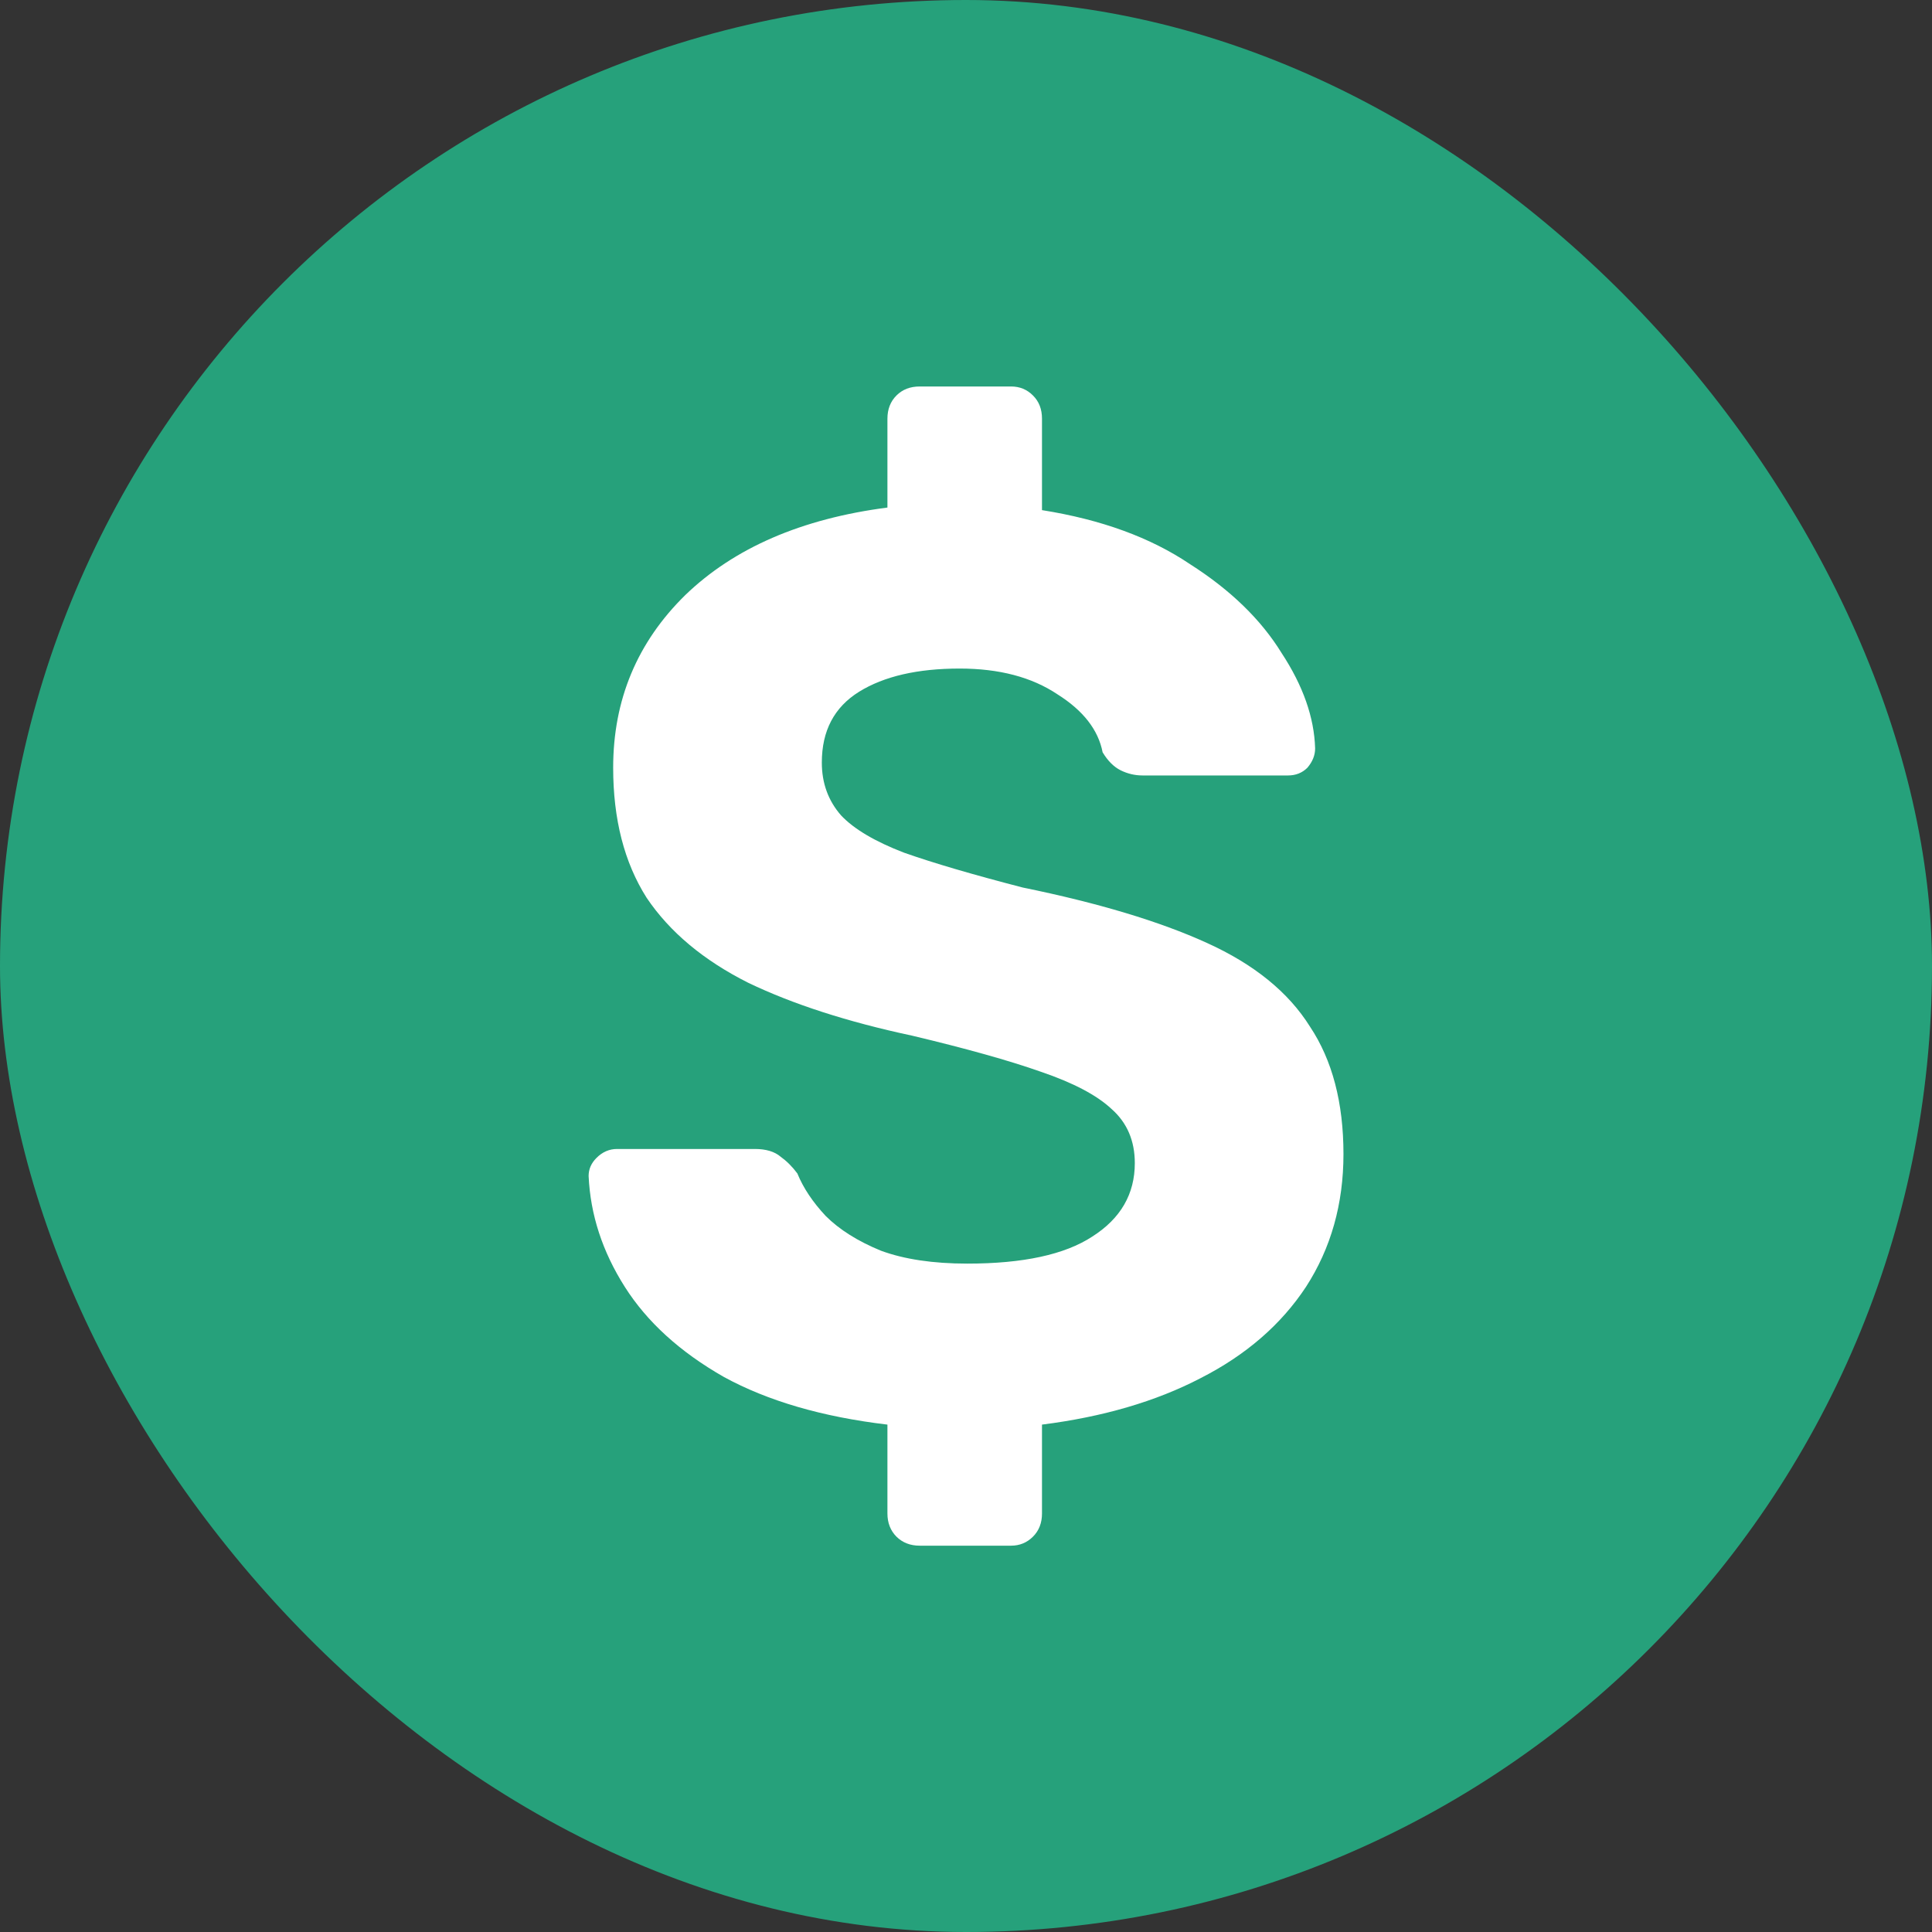 <svg width="256" height="256" viewBox="0 0 24 24" fill="none" xmlns="http://www.w3.org/2000/svg">
  <rect x="0" y="0" width="24" height="24" fill="#333333" stroke="none"/>
  <rect width="24" height="24" rx="12" fill="#26A17B"/>
  <path d="M11.425 19.201C11.307 19.201 11.211 19.163 11.136 19.089C11.062 19.014 11.024 18.918 11.024 18.801V17.697C10.214 17.601 9.537 17.403 8.992 17.105C8.448 16.795 8.038 16.422 7.761 15.985C7.483 15.547 7.334 15.089 7.312 14.609C7.312 14.523 7.345 14.449 7.409 14.385C7.483 14.31 7.569 14.273 7.665 14.273H9.377C9.515 14.273 9.622 14.305 9.697 14.369C9.771 14.422 9.841 14.491 9.905 14.577C9.979 14.758 10.097 14.934 10.257 15.105C10.427 15.275 10.656 15.419 10.944 15.537C11.232 15.643 11.59 15.697 12.017 15.697C12.71 15.697 13.227 15.585 13.569 15.361C13.921 15.137 14.097 14.833 14.097 14.449C14.097 14.171 14.001 13.947 13.809 13.777C13.627 13.606 13.334 13.451 12.928 13.313C12.534 13.174 12.001 13.025 11.329 12.865C10.528 12.694 9.851 12.475 9.296 12.209C8.742 11.931 8.32 11.579 8.033 11.153C7.755 10.715 7.617 10.177 7.617 9.537C7.617 8.694 7.915 7.979 8.512 7.393C9.12 6.806 9.958 6.443 11.024 6.305V5.201C11.024 5.083 11.062 4.987 11.136 4.913C11.211 4.838 11.307 4.801 11.425 4.801H12.56C12.667 4.801 12.758 4.838 12.832 4.913C12.907 4.987 12.944 5.083 12.944 5.201V6.337C13.681 6.454 14.294 6.678 14.784 7.009C15.286 7.329 15.665 7.697 15.921 8.113C16.187 8.518 16.326 8.913 16.337 9.297C16.337 9.382 16.305 9.462 16.241 9.537C16.177 9.601 16.096 9.633 16 9.633H14.193C14.097 9.633 14.006 9.611 13.921 9.569C13.835 9.526 13.761 9.451 13.697 9.345C13.643 9.067 13.457 8.827 13.136 8.625C12.816 8.411 12.411 8.305 11.921 8.305C11.398 8.305 10.982 8.401 10.672 8.593C10.363 8.785 10.209 9.078 10.209 9.473C10.209 9.729 10.289 9.947 10.448 10.129C10.608 10.299 10.87 10.454 11.232 10.593C11.595 10.721 12.086 10.865 12.704 11.025C13.643 11.217 14.406 11.446 14.992 11.713C15.579 11.979 16.006 12.326 16.273 12.753C16.55 13.169 16.689 13.697 16.689 14.337C16.689 14.955 16.534 15.505 16.224 15.985C15.915 16.454 15.478 16.833 14.912 17.121C14.358 17.409 13.702 17.601 12.944 17.697V18.801C12.944 18.918 12.907 19.014 12.832 19.089C12.758 19.163 12.667 19.201 12.56 19.201H11.425Z" fill="white"/>
</svg>
